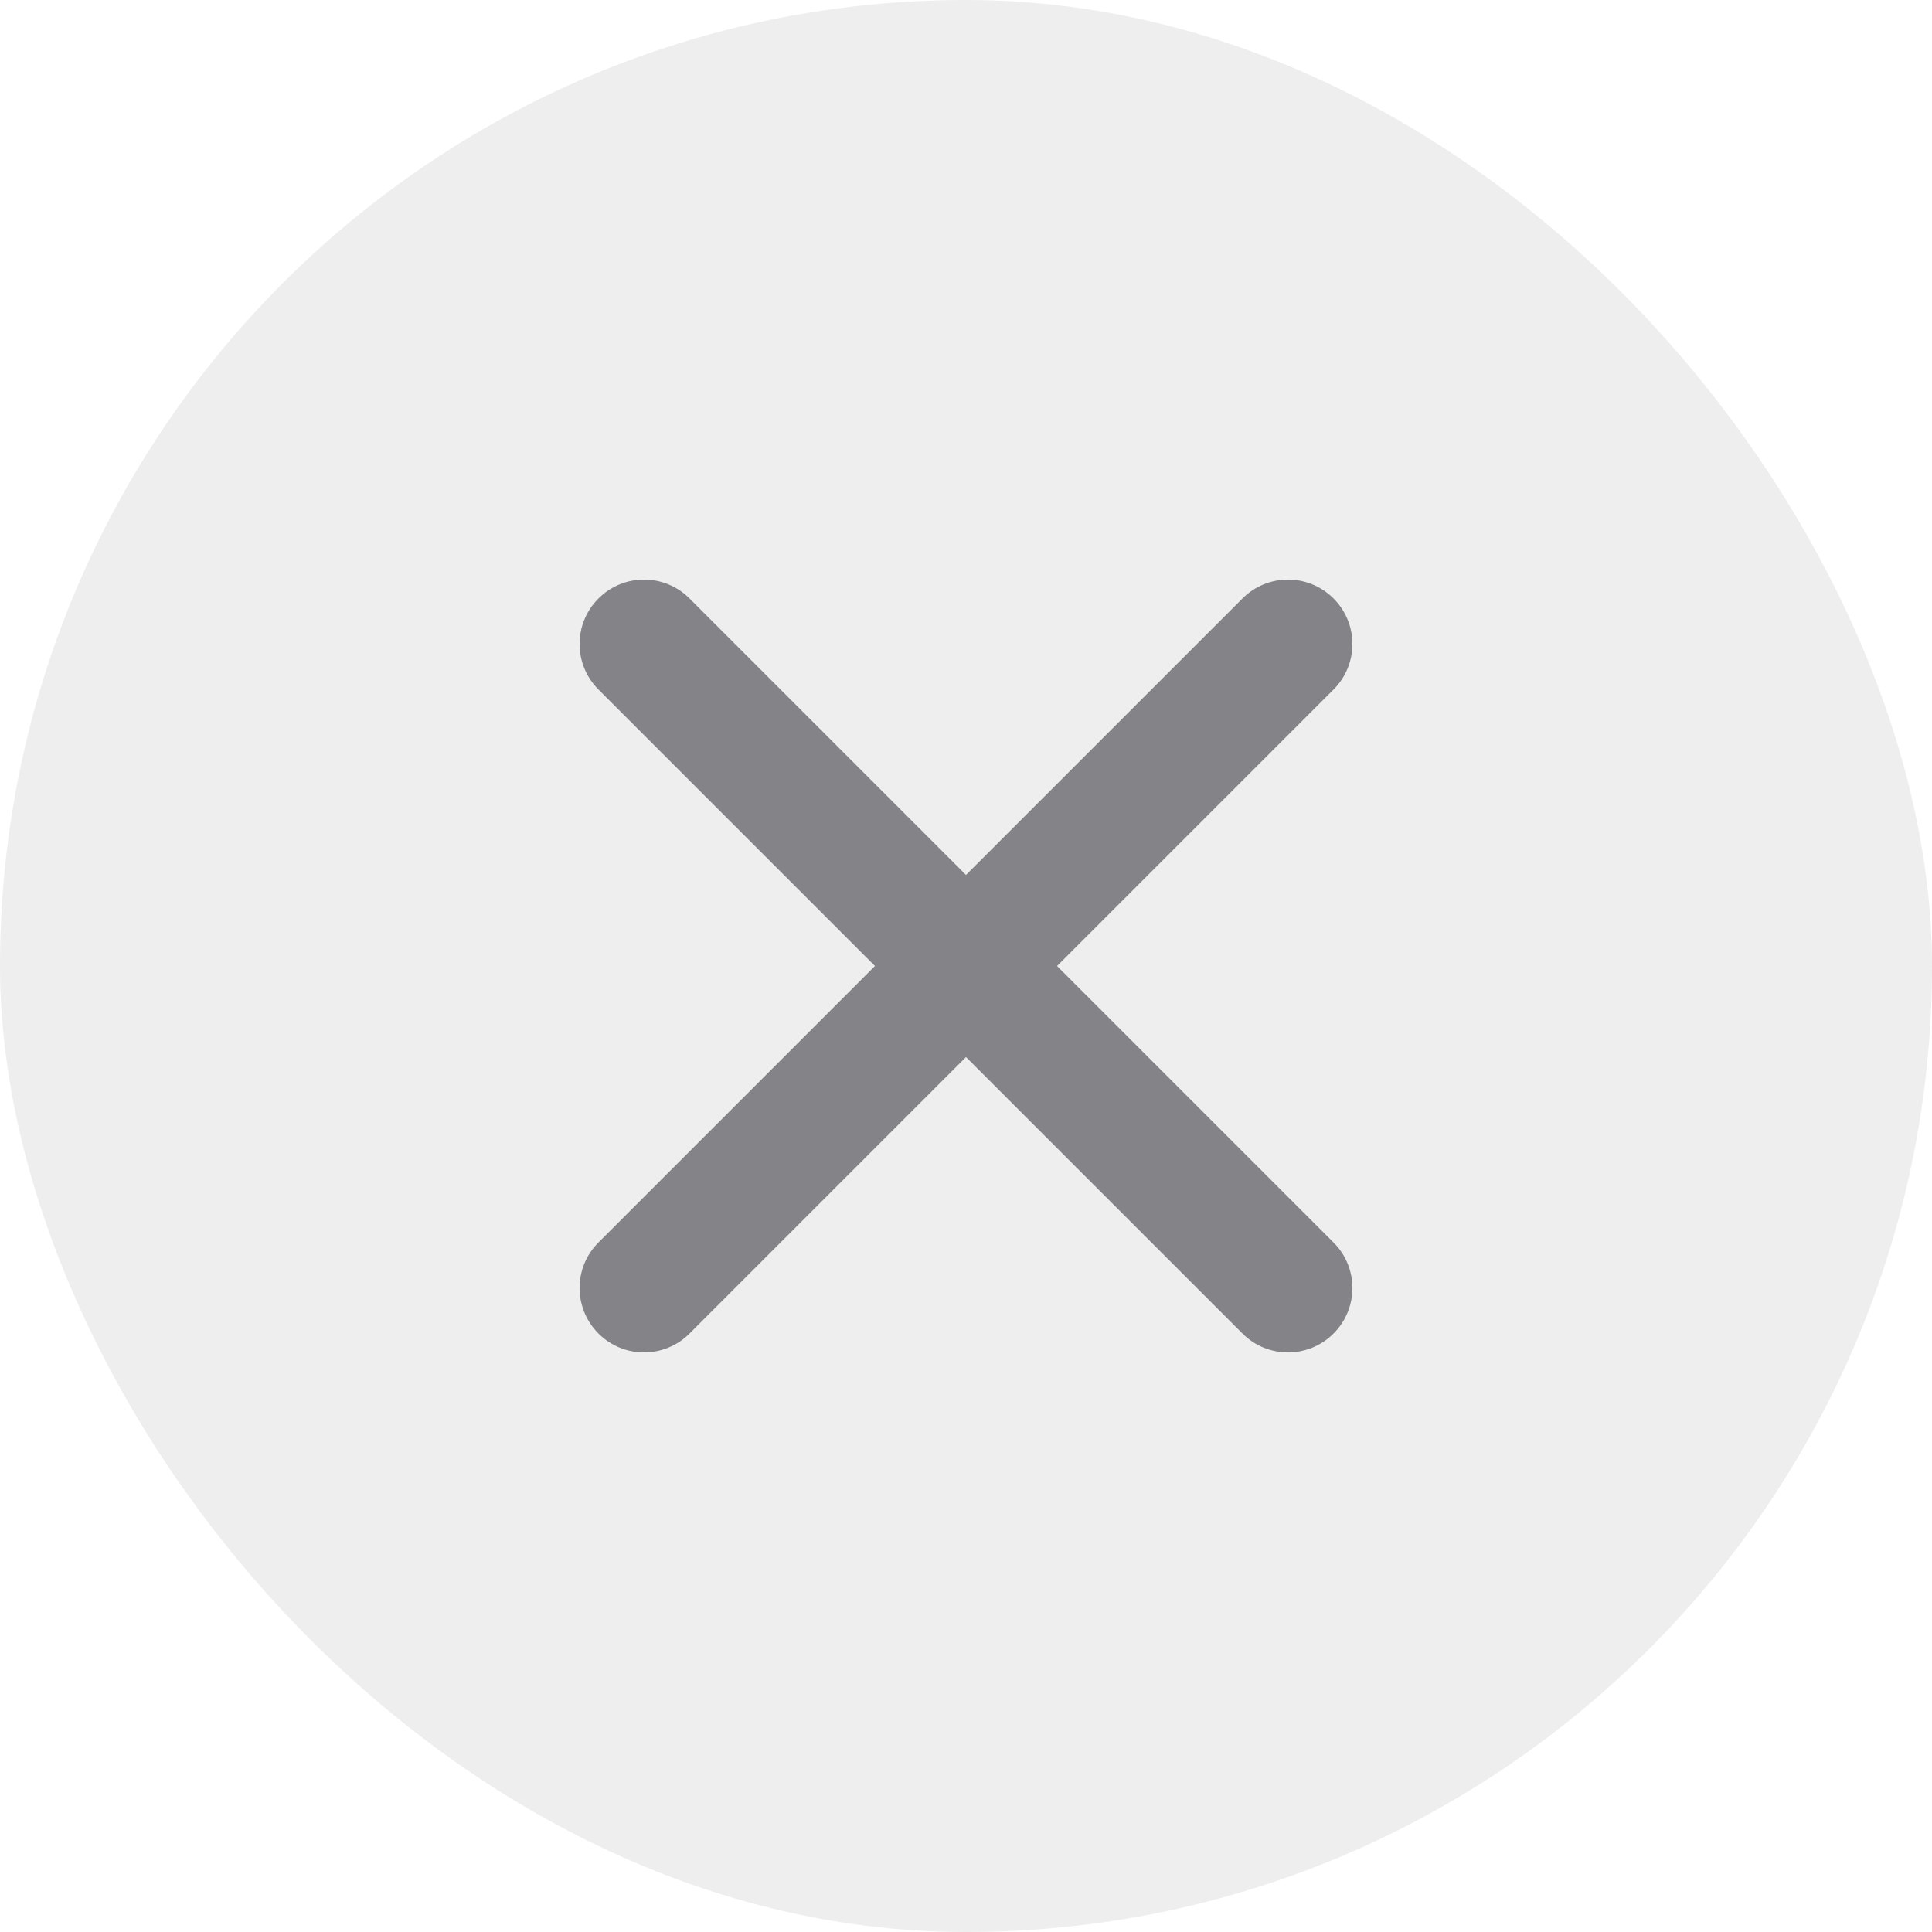 <svg width="30" height="30" viewBox="0 0 30 30" fill="none" xmlns="http://www.w3.org/2000/svg">
<rect width="30" height="30" rx="15" fill="#8E8E93" fill-opacity="0.15"/>
<path fill-rule="evenodd" clip-rule="evenodd" d="M19.293 20.707C19.683 21.098 20.317 21.098 20.707 20.707C21.098 20.317 21.098 19.683 20.707 19.293L16.414 15L20.707 10.707C21.098 10.317 21.098 9.683 20.707 9.293C20.317 8.902 19.683 8.902 19.293 9.293L15 13.586L10.707 9.293C10.317 8.902 9.683 8.902 9.293 9.293C8.902 9.683 8.902 10.317 9.293 10.707L13.586 15L9.293 19.293C8.902 19.683 8.902 20.317 9.293 20.707C9.683 21.098 10.317 21.098 10.707 20.707L15 16.414L19.293 20.707Z" fill="#3C3C43" fill-opacity="0.6"/>
</svg>
